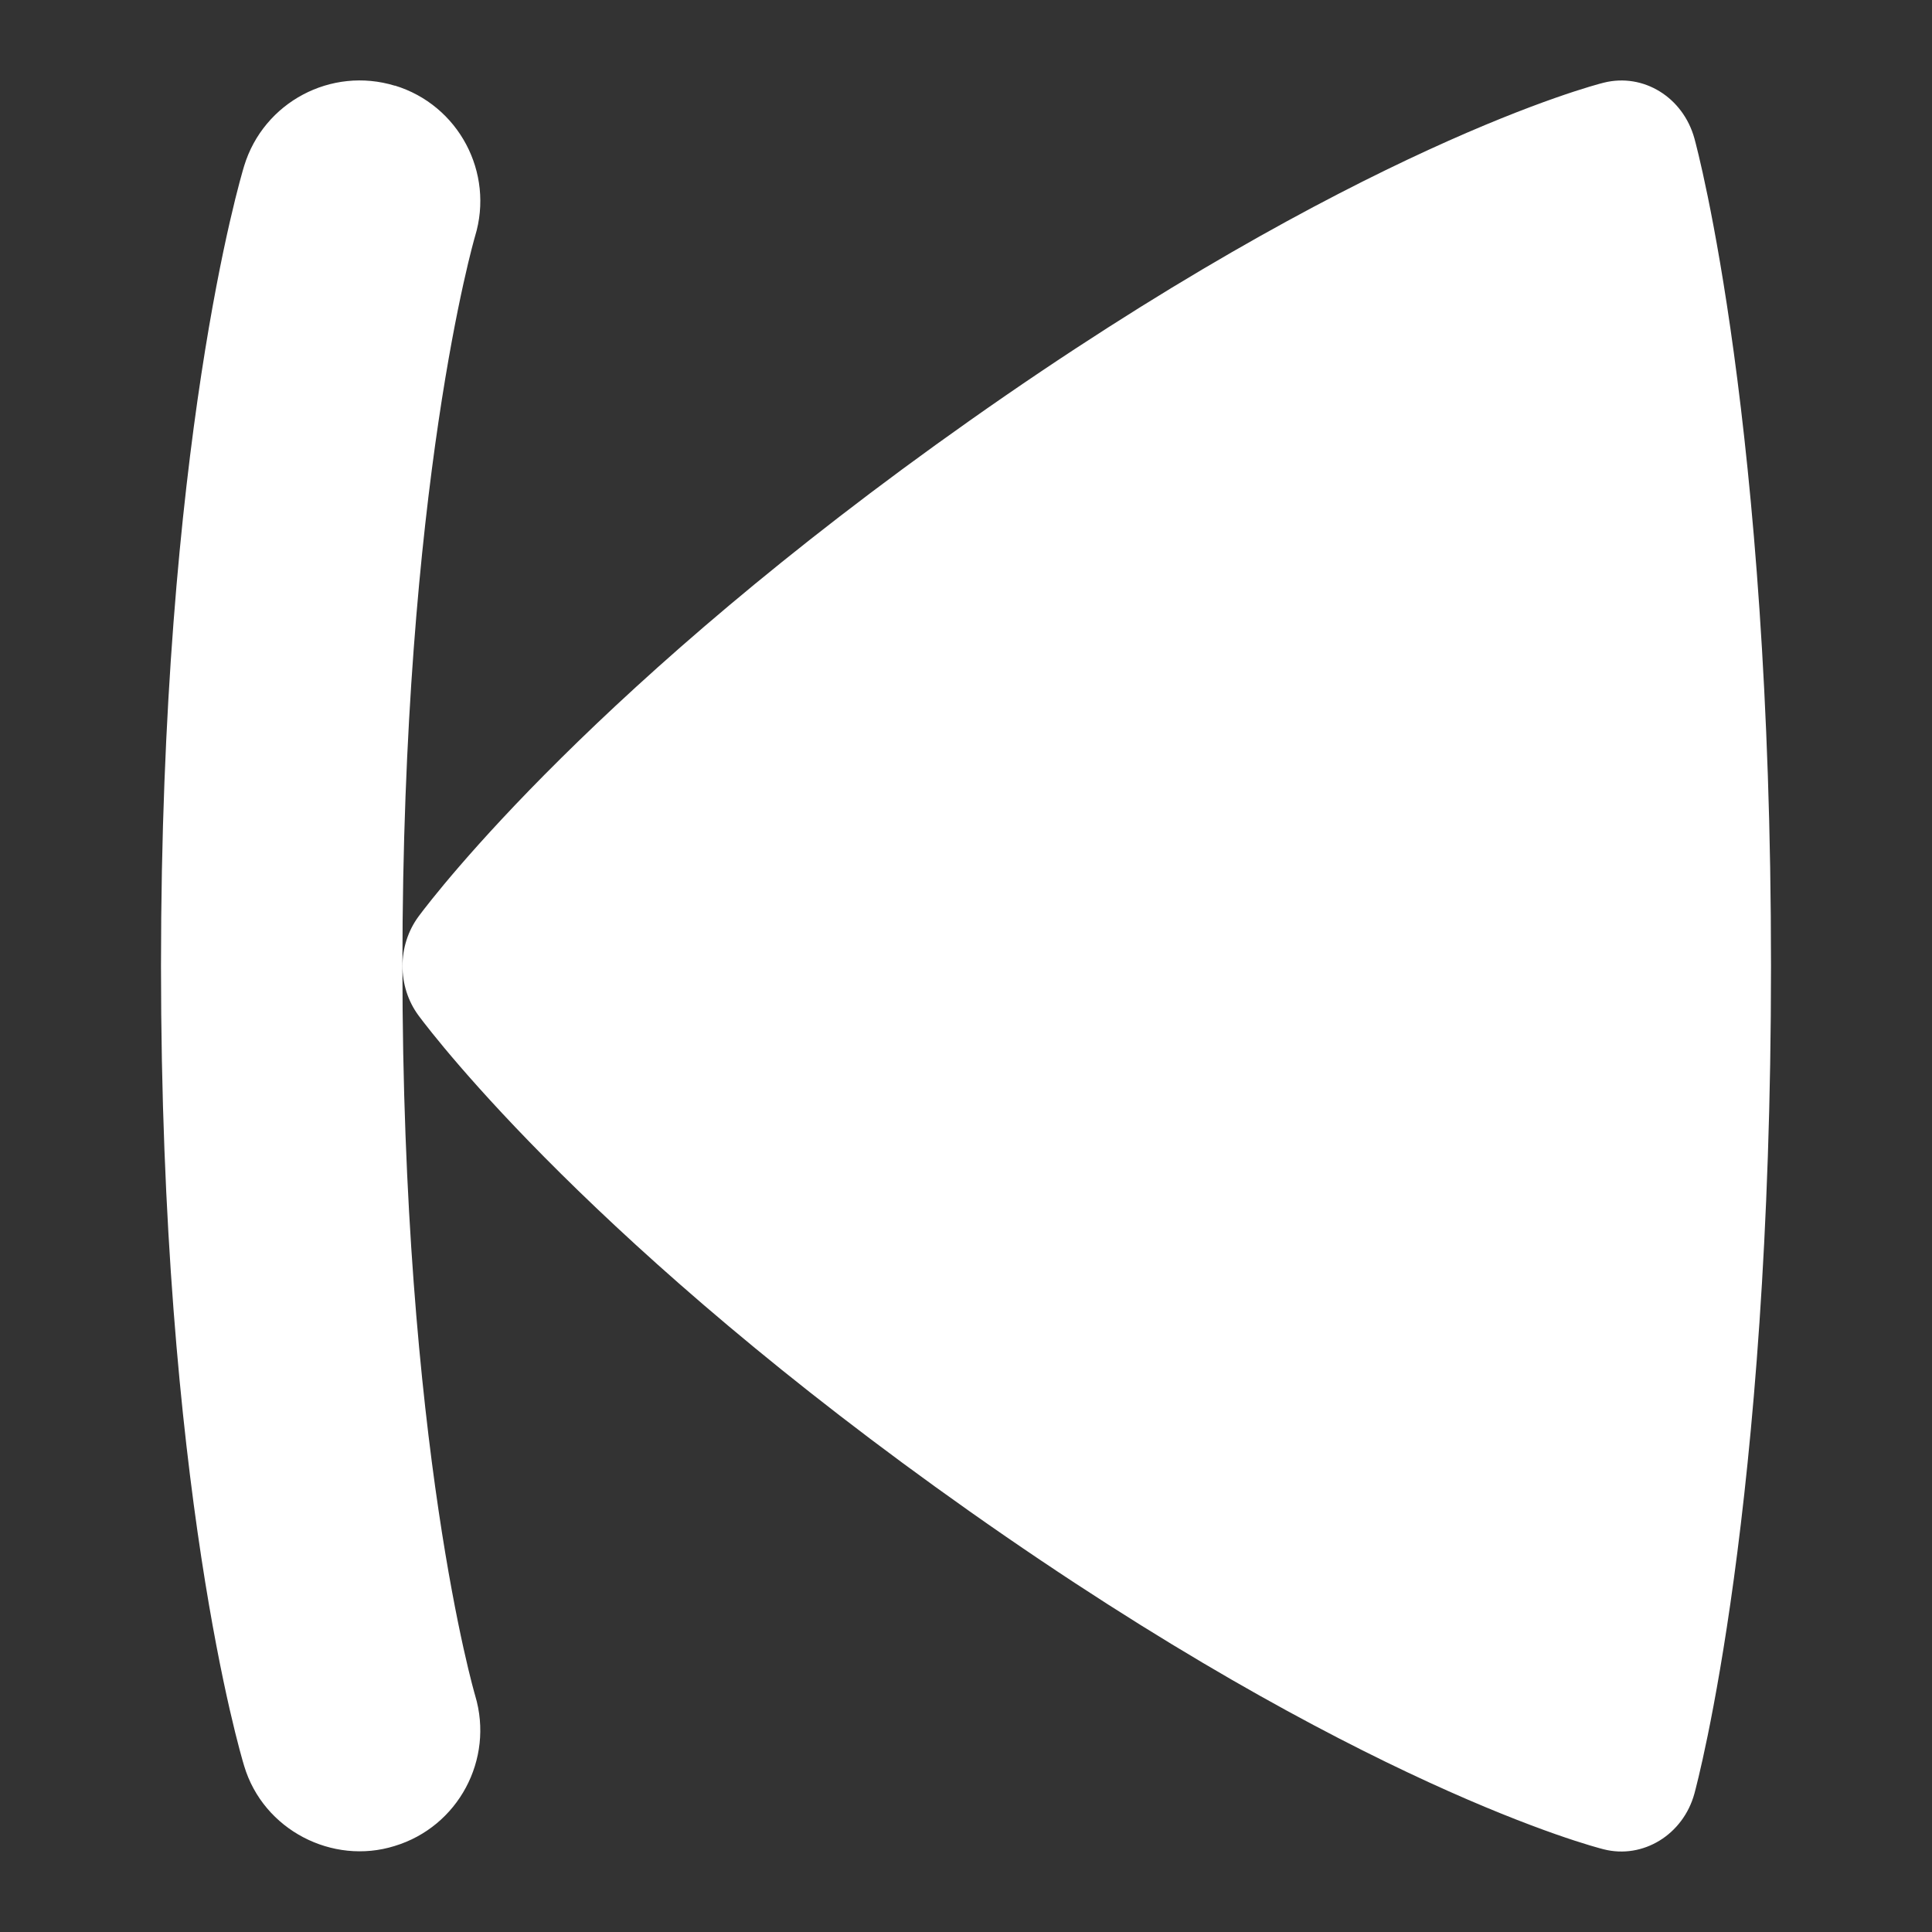 <svg fill="white" id="Layer_1" viewBox="0 0 24 24" xmlns="http://www.w3.org/2000/svg" data-name="Layer 1"><rect x="0" y="0" width="24" height="24" fill="#333333" stroke="none"/><path d="m22 12c0 6.732-.913 10.137-.951 10.279-.14.513-.64.817-1.126.694-.122-.03-3.049-.792-7.877-4.198-4.633-3.269-6.631-5.87-6.844-6.156-.135-.181-.202-.4-.202-.619s.067-.437.202-.619c.213-.286 2.211-2.887 6.844-6.156 4.827-3.406 7.754-4.168 7.877-4.198.493-.123.985.182 1.126.694.039.142.951 3.547.951 10.279zm-17.094-10.935c-.792-.242-1.631.204-1.873.996-.042.138-1.033 3.456-1.033 9.938s.991 9.8 1.033 9.938c.239.798 1.099 1.235 1.868.995.791-.239 1.239-1.076 1.002-1.868-.009-.03-.904-3.09-.904-9.066s.895-9.036.902-9.062c.242-.792-.204-1.631-.996-1.873z"/></svg>